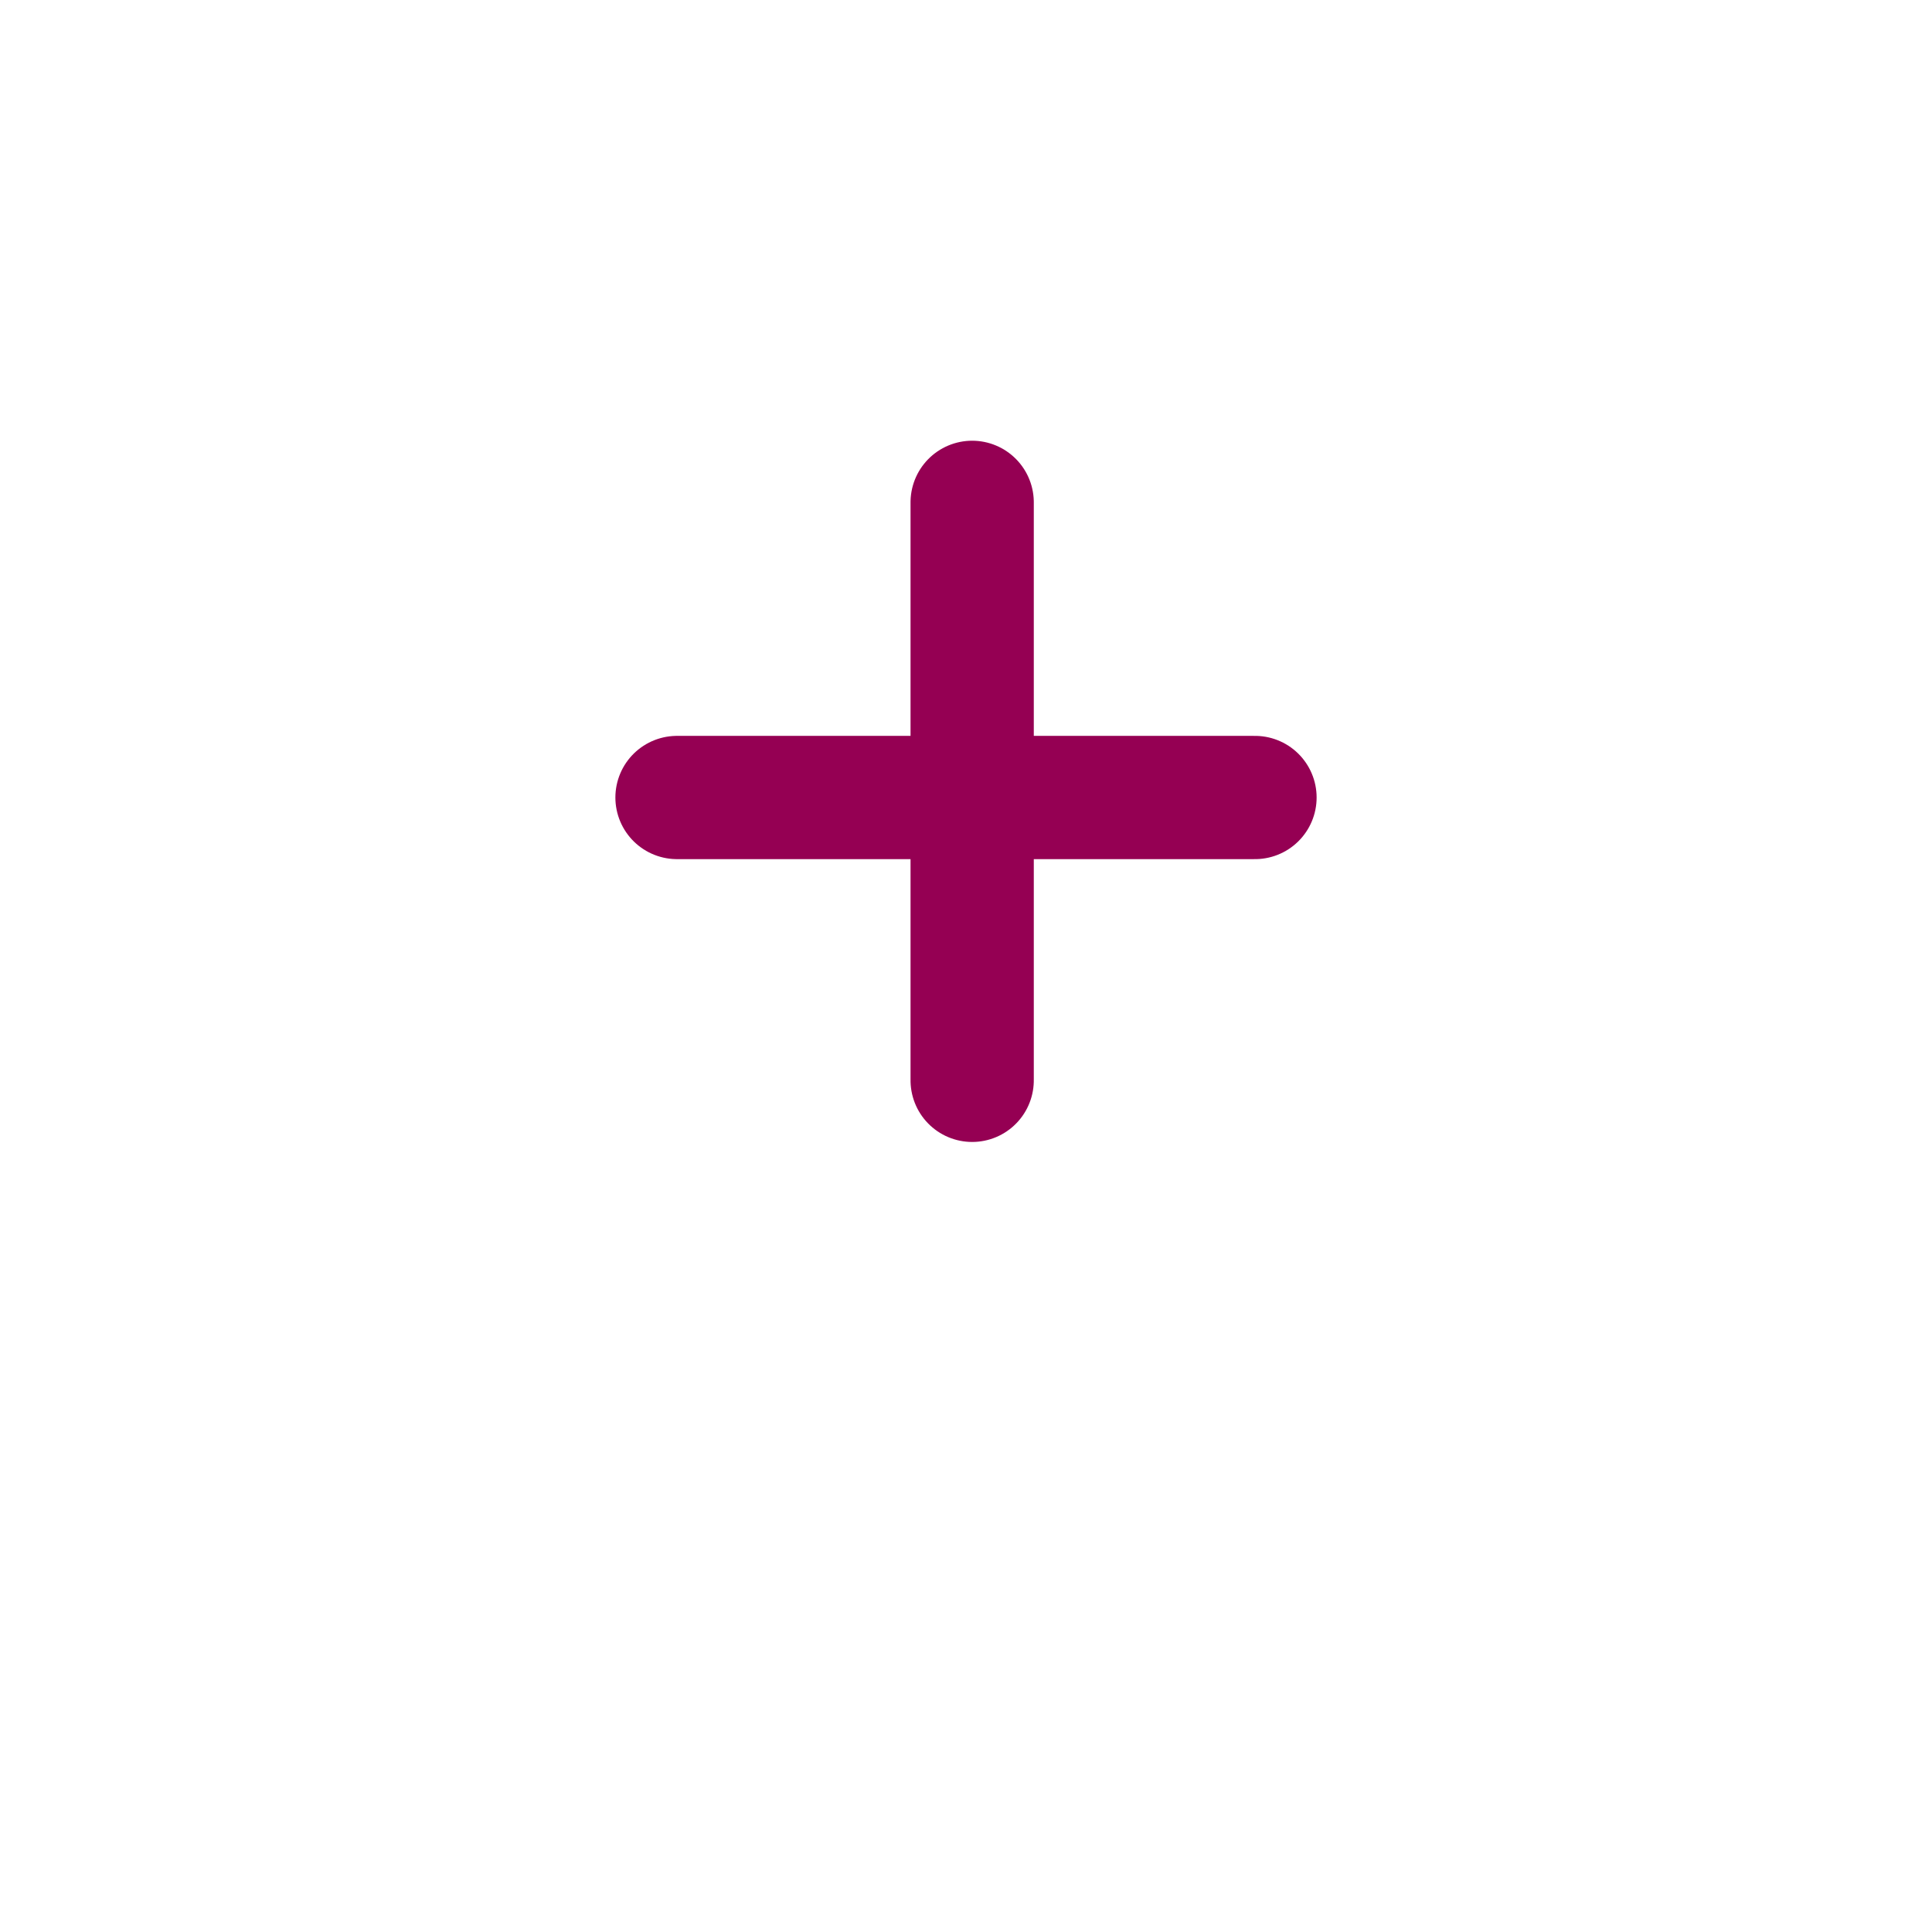 <svg xmlns="http://www.w3.org/2000/svg" xmlns:xlink="http://www.w3.org/1999/xlink" width="31.348" height="31.348" viewBox="0 0 31.348 31.348">
  <defs>
    <filter id="Path_36138" x="0" y="0" width="31.348" height="31.348" filterUnits="userSpaceOnUse">
      <feOffset dy="3" input="SourceAlpha"/>
      <feGaussianBlur stdDeviation="1.5" result="blur"/>
      <feFlood flood-color="#dbdddd"/>
      <feComposite operator="in" in2="blur"/>
      <feComposite in="SourceGraphic"/>
    </filter>
  </defs>
  <g id="Group_62197" data-name="Group 62197" transform="translate(-159.5 -479.5)">
    <g transform="matrix(1, 0, 0, 1, 159.5, 479.5)" filter="url(#Path_36138)">
      <path id="Path_36138-2" data-name="Path 36138" d="M11.174,0A11.174,11.174,0,1,1,0,11.174,11.174,11.174,0,0,1,11.174,0Z" transform="translate(4.5 1.5)" fill="#fff"/>
    </g>
    <g id="Group_62195" data-name="Group 62195" transform="translate(170.485 487.651)">
      <path id="Path_36136" data-name="Path 36136" d="M0,0H9.378" transform="translate(4.789 0) rotate(90)" fill="none" stroke="#950053" stroke-linecap="round" stroke-linejoin="round" stroke-width="2"/>
      <path id="Path_36137" data-name="Path 36137" d="M0,0H9.378" transform="translate(9.378 4.789) rotate(180)" fill="none" stroke="#950053" stroke-linecap="round" stroke-linejoin="round" stroke-width="2"/>
    </g>
  </g>
</svg>
